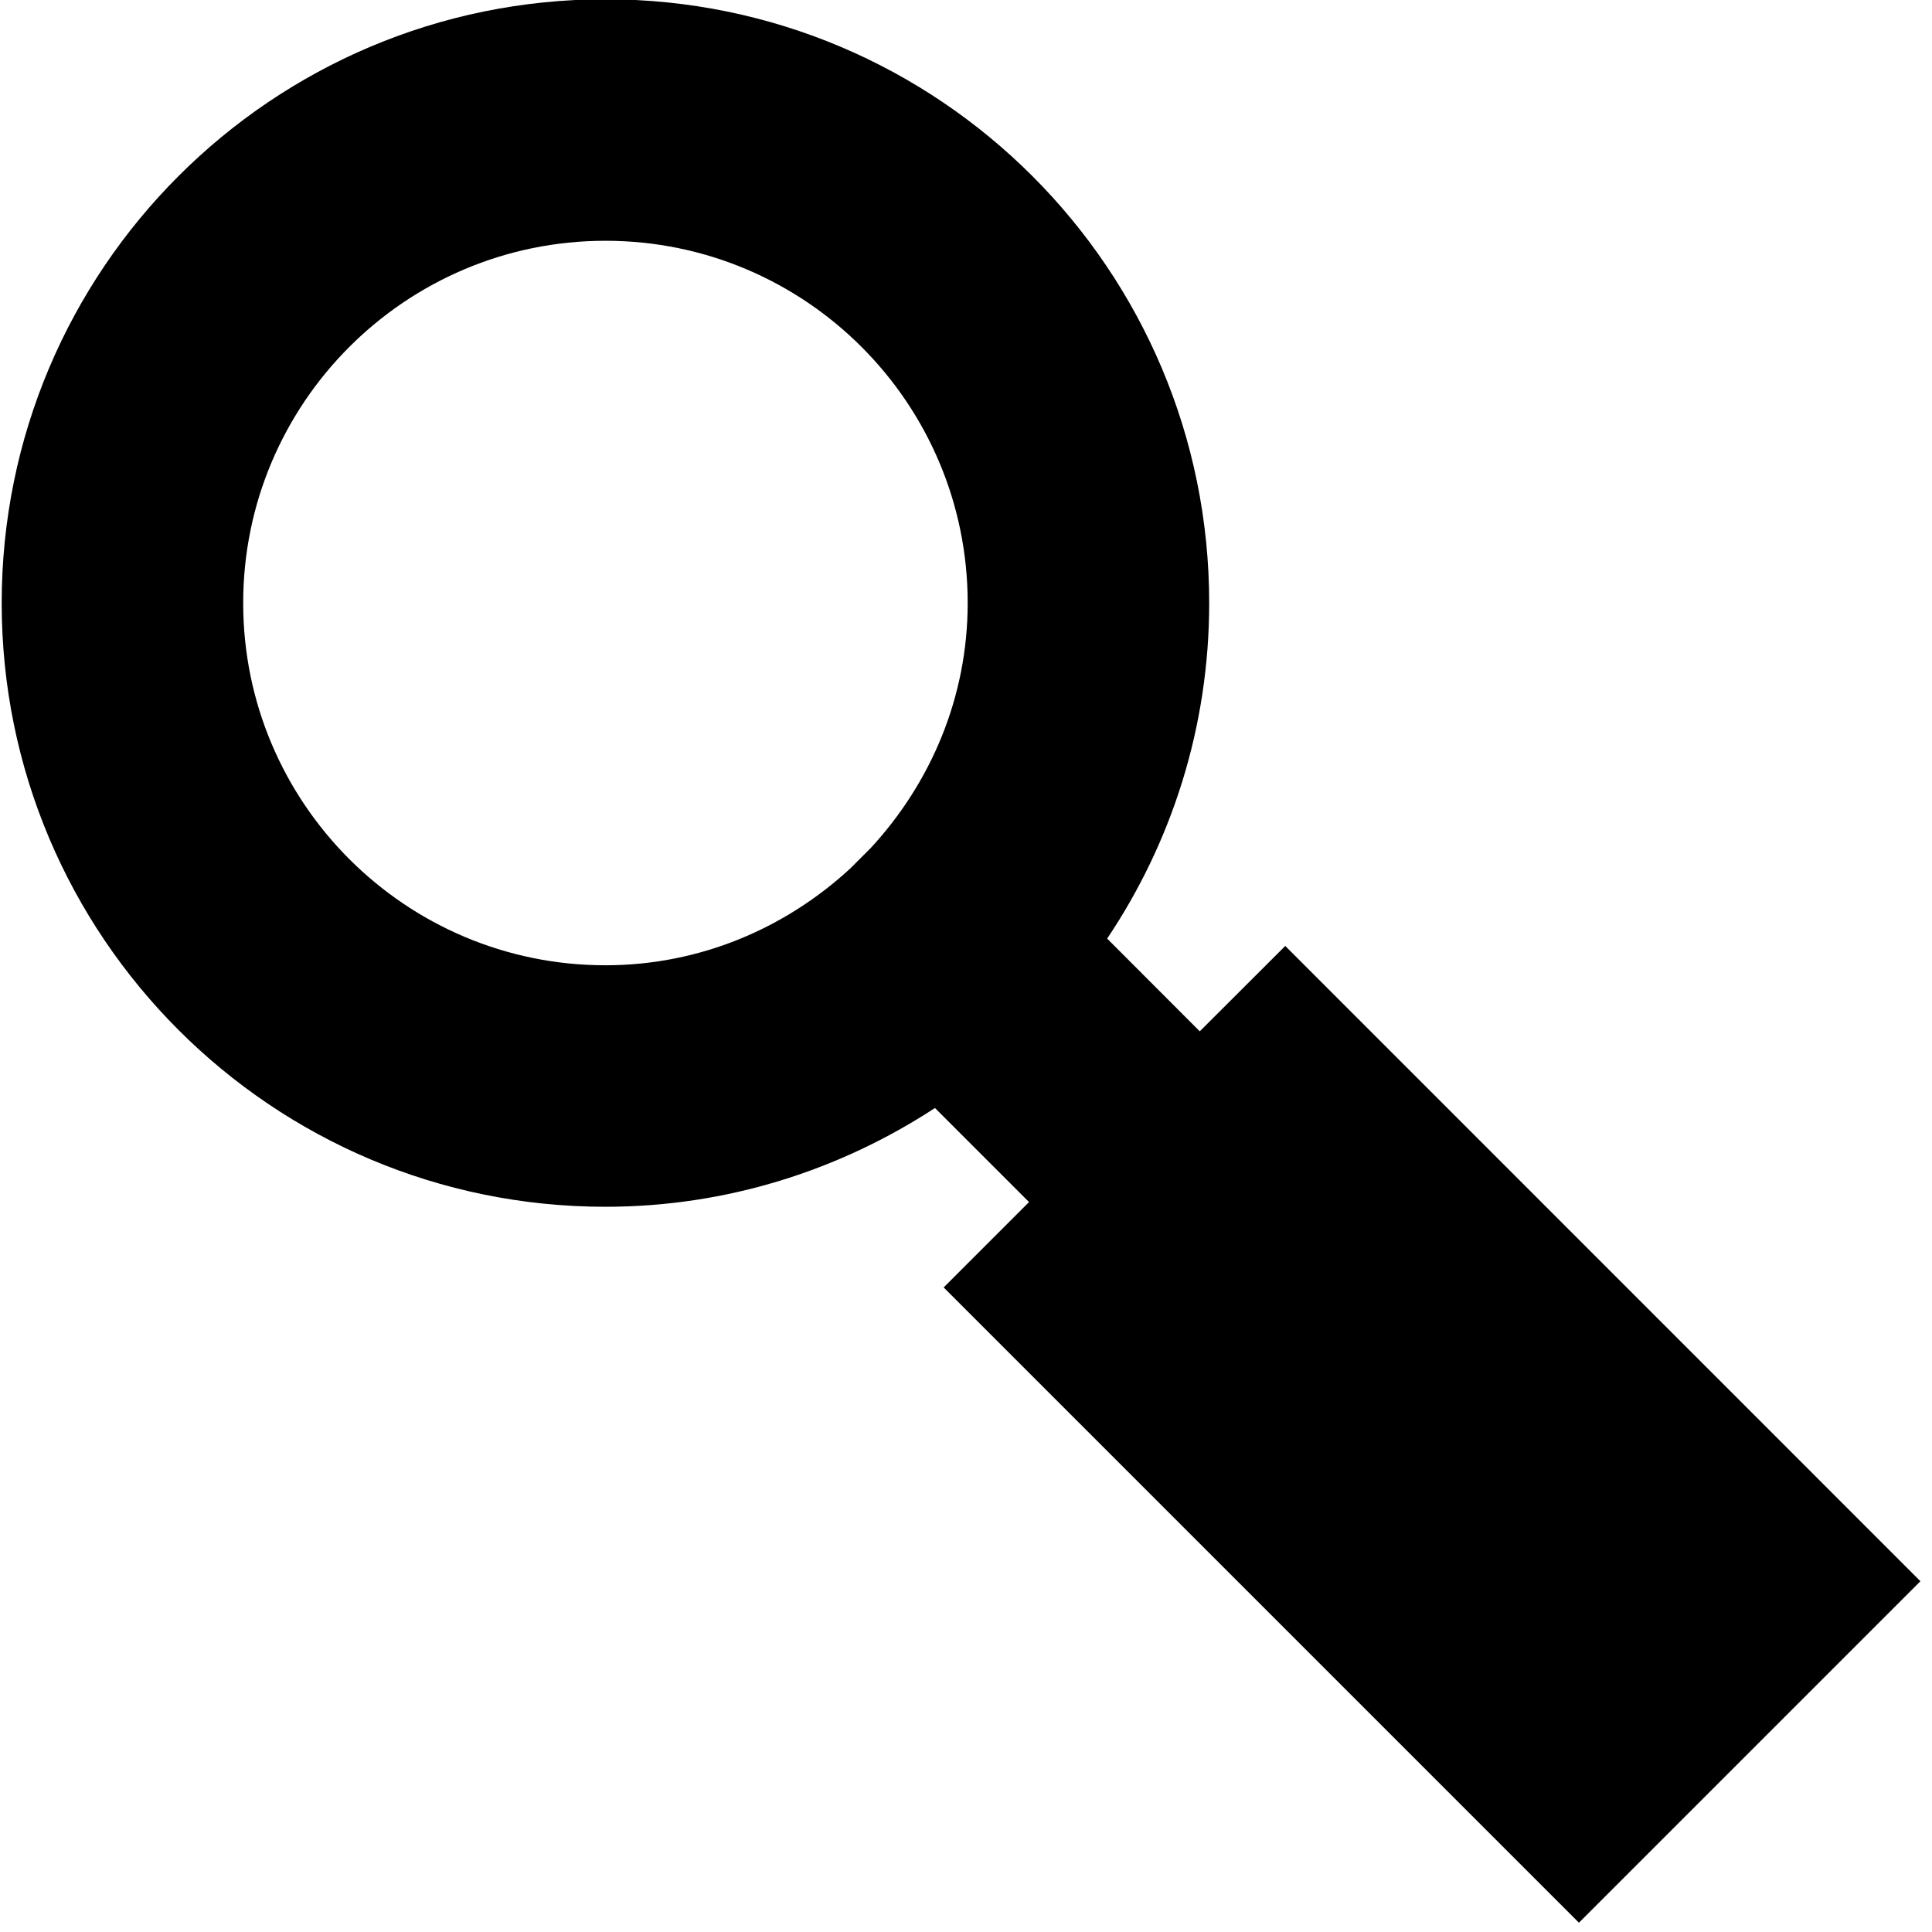 <?xml version="1.0" encoding="utf-8"?>
<!-- Generator: Adobe Illustrator 16.0.4, SVG Export Plug-In . SVG Version: 6.00 Build 0)  -->
<!DOCTYPE svg PUBLIC "-//W3C//DTD SVG 1.1//EN" "http://www.w3.org/Graphics/SVG/1.1/DTD/svg11.dtd">
<svg version="1.1" id="Ebene_1" xmlns="http://www.w3.org/2000/svg" xmlns:xlink="http://www.w3.org/1999/xlink" x="0px" y="0px"
	 width="16px" height="16px" viewBox="0 0 16 16" enable-background="new 0 0 16 16" xml:space="preserve">
<path fill-rule="evenodd" clip-rule="evenodd" d="M10.644,7.834l5.26,5.261l-2.828,2.828l-5.261-5.261l0.707-0.707L7.743,9.176
	C6.958,9.689,6.022,9.994,5.014,9.994c-2.762,0-5-2.238-5-5s2.238-5,5-5s5,2.238,5,5c0,1.029-0.312,1.984-0.845,2.779l0.767,0.768
	L10.644,7.834z M5.014,1.994c-1.656,0-3,1.344-3,3s1.344,3,3,3c0.785,0,1.494-0.309,2.029-0.803l0.168-0.168
	c0.494-0.535,0.803-1.244,0.803-2.029C8.014,3.338,6.67,1.994,5.014,1.994z"/>
</svg>
